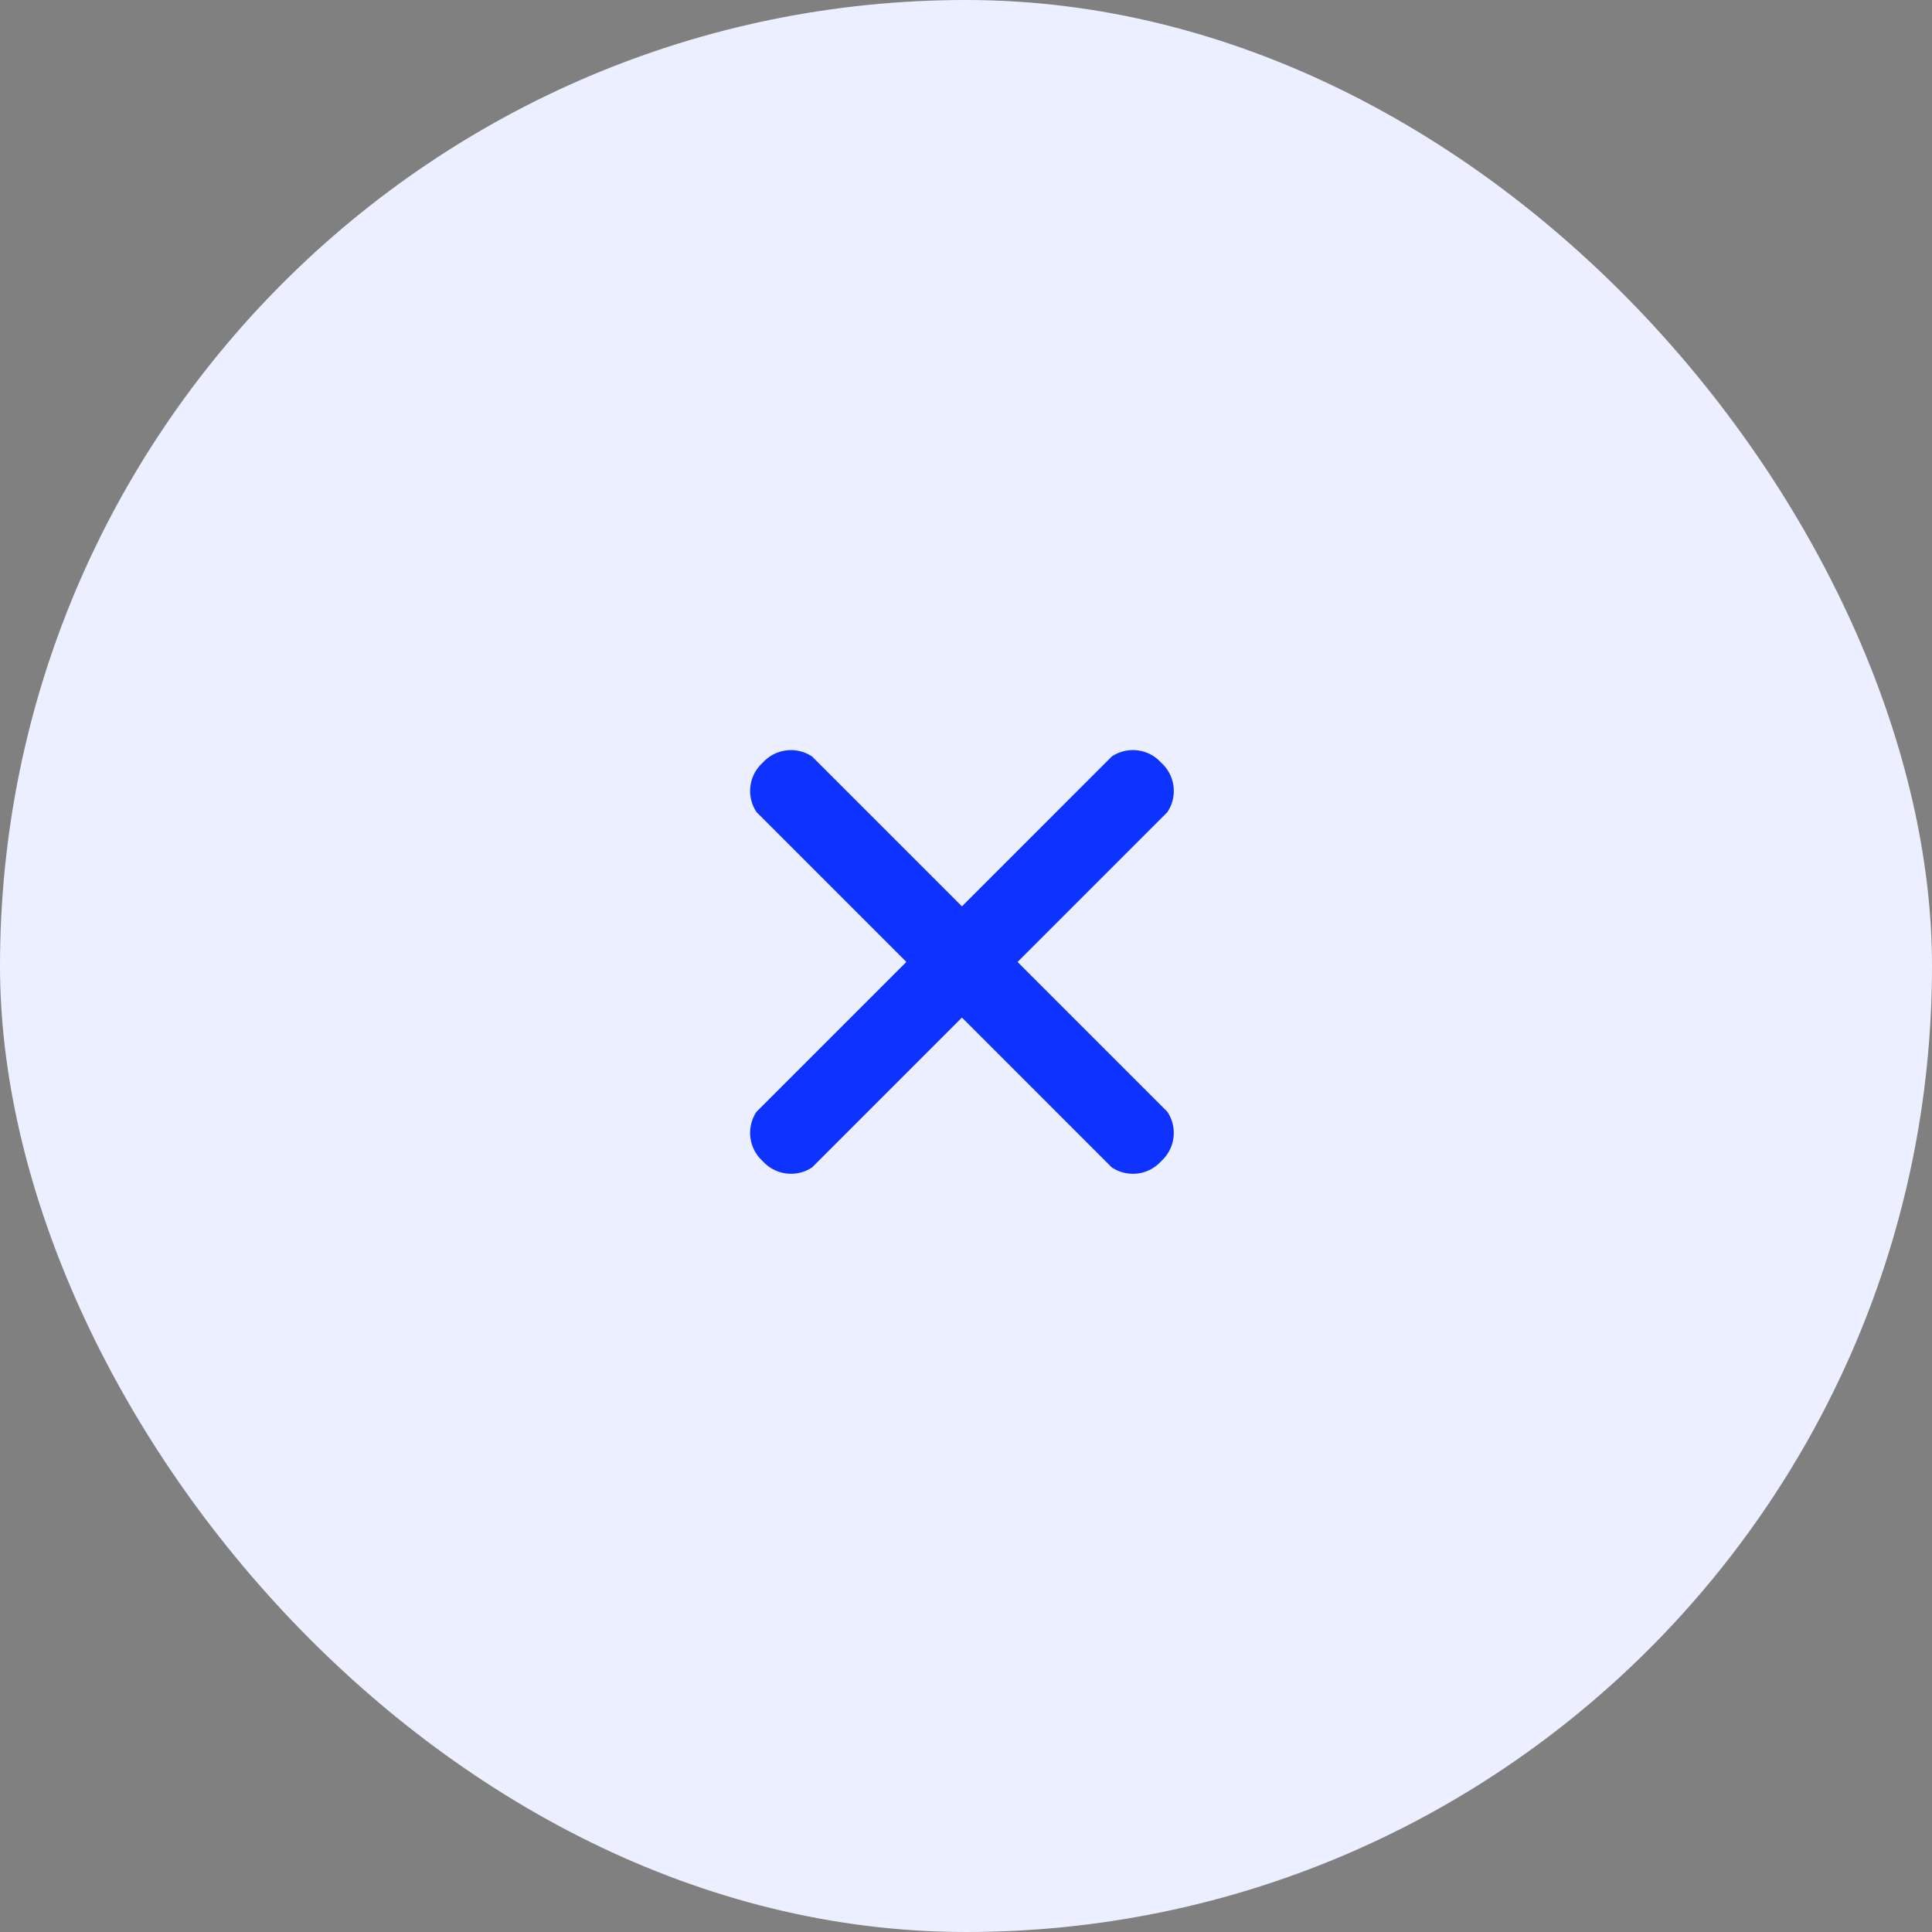 <svg xmlns="http://www.w3.org/2000/svg" width="48" height="48" viewBox="0 0 48 48"><rect x="0" y="0" width="48" height="48" fill="#808080" stroke="none"/><defs><style>.btn-close{fill:#ecefff;}.b{fill:#0f33ff;}</style></defs><rect class="btn-close" width="48" height="48" rx="24"/><g transform="translate(23.899 14) rotate(45)"><path class="b" d="M13.24,6.024H7.977V.761A.944.944,0,0,0,7,0a.944.944,0,0,0-.977.76V6.024H.76A.944.944,0,0,0,0,7a.944.944,0,0,0,.76.977H6.023v5.264A.944.944,0,0,0,7,14a.944.944,0,0,0,.977-.76V7.978H13.24A.944.944,0,0,0,14,7,.944.944,0,0,0,13.24,6.024Z" transform="translate(0 -0.001)"/></g></svg>